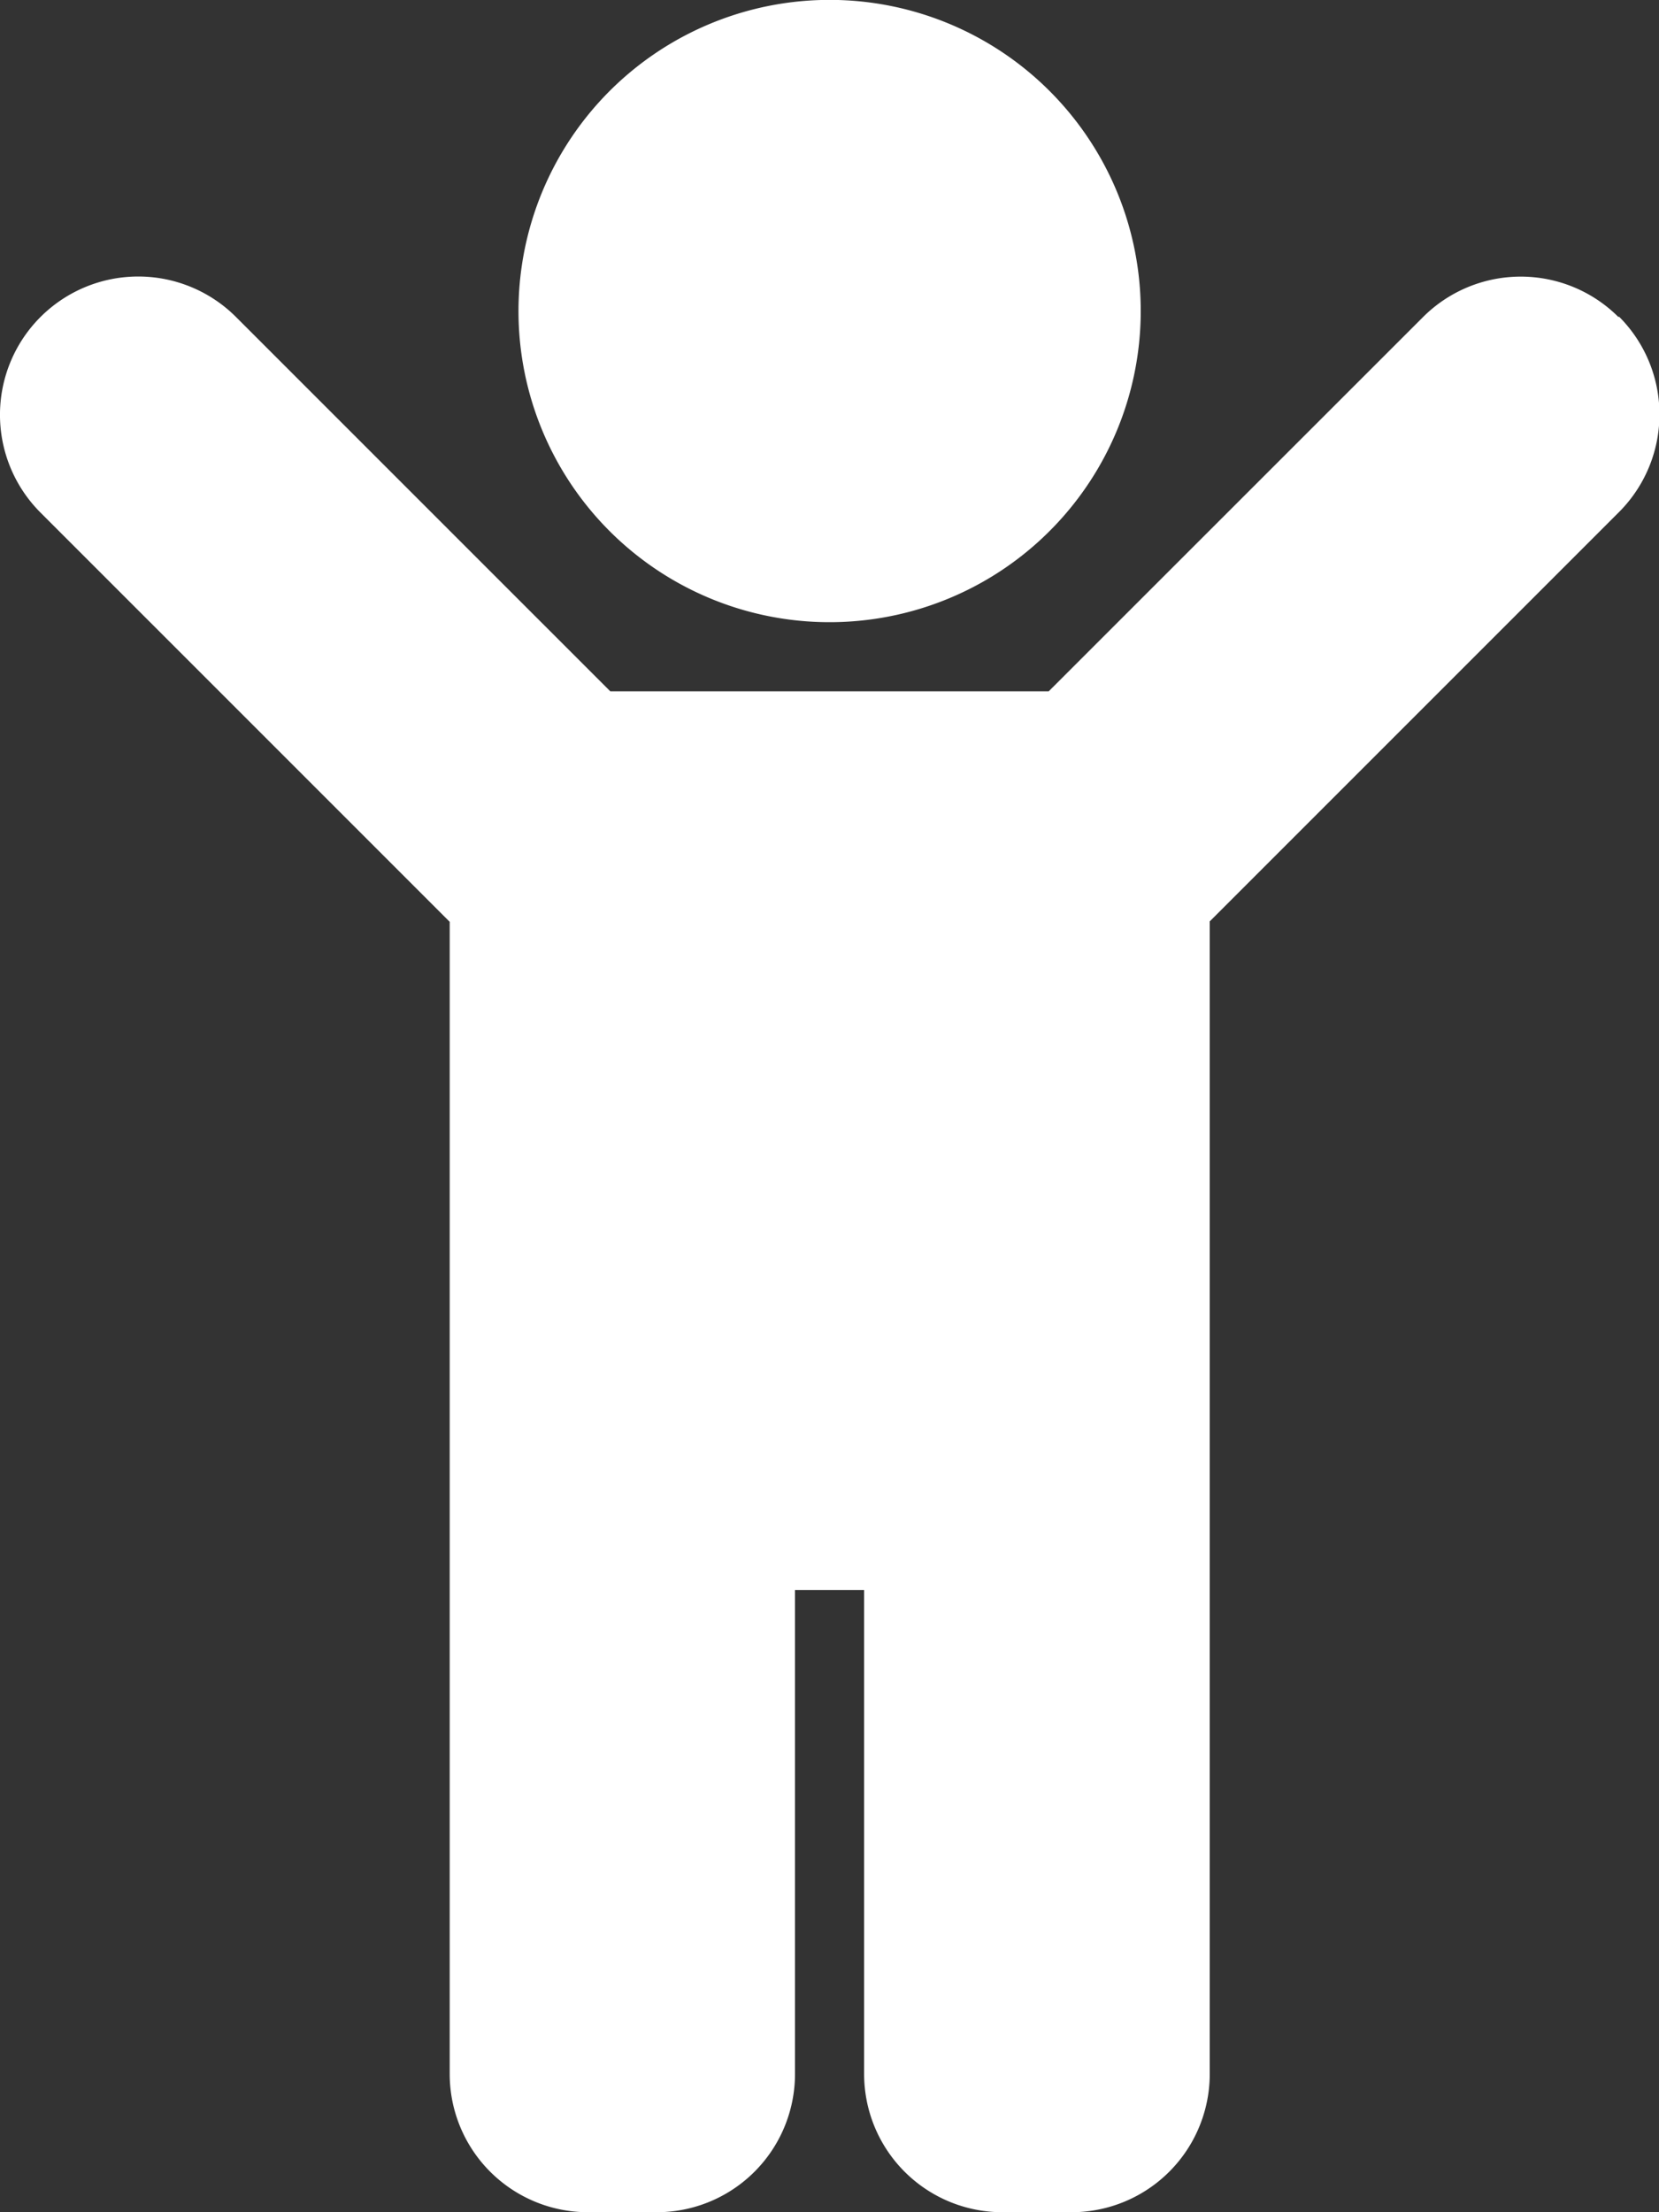 <svg xmlns="http://www.w3.org/2000/svg" width="15" height="20" viewBox="0 0 15 20">
  <rect x="0" y="0" width="15" height="20" fill="#333333" stroke="none"/>
  <path id="icon-personne" d="M4.688,2.813A2.813,2.813,0,1,1,7.5,5.625,2.812,2.812,0,0,1,4.688,2.813Zm9.946.054a1.25,1.25,0,0,0-1.768,0L9.482,6.25H5.518L2.134,2.866A1.25,1.25,0,0,0,.366,4.634l3.7,3.7V18.75A1.25,1.25,0,0,0,5.313,20h.625a1.25,1.25,0,0,0,1.25-1.25V14.375h.625V18.75A1.25,1.25,0,0,0,9.063,20h.625a1.25,1.25,0,0,0,1.25-1.25V8.33l3.7-3.7a1.25,1.25,0,0,0,0-1.768Z" transform="translate(0)" fill="#fff"/>
</svg>
